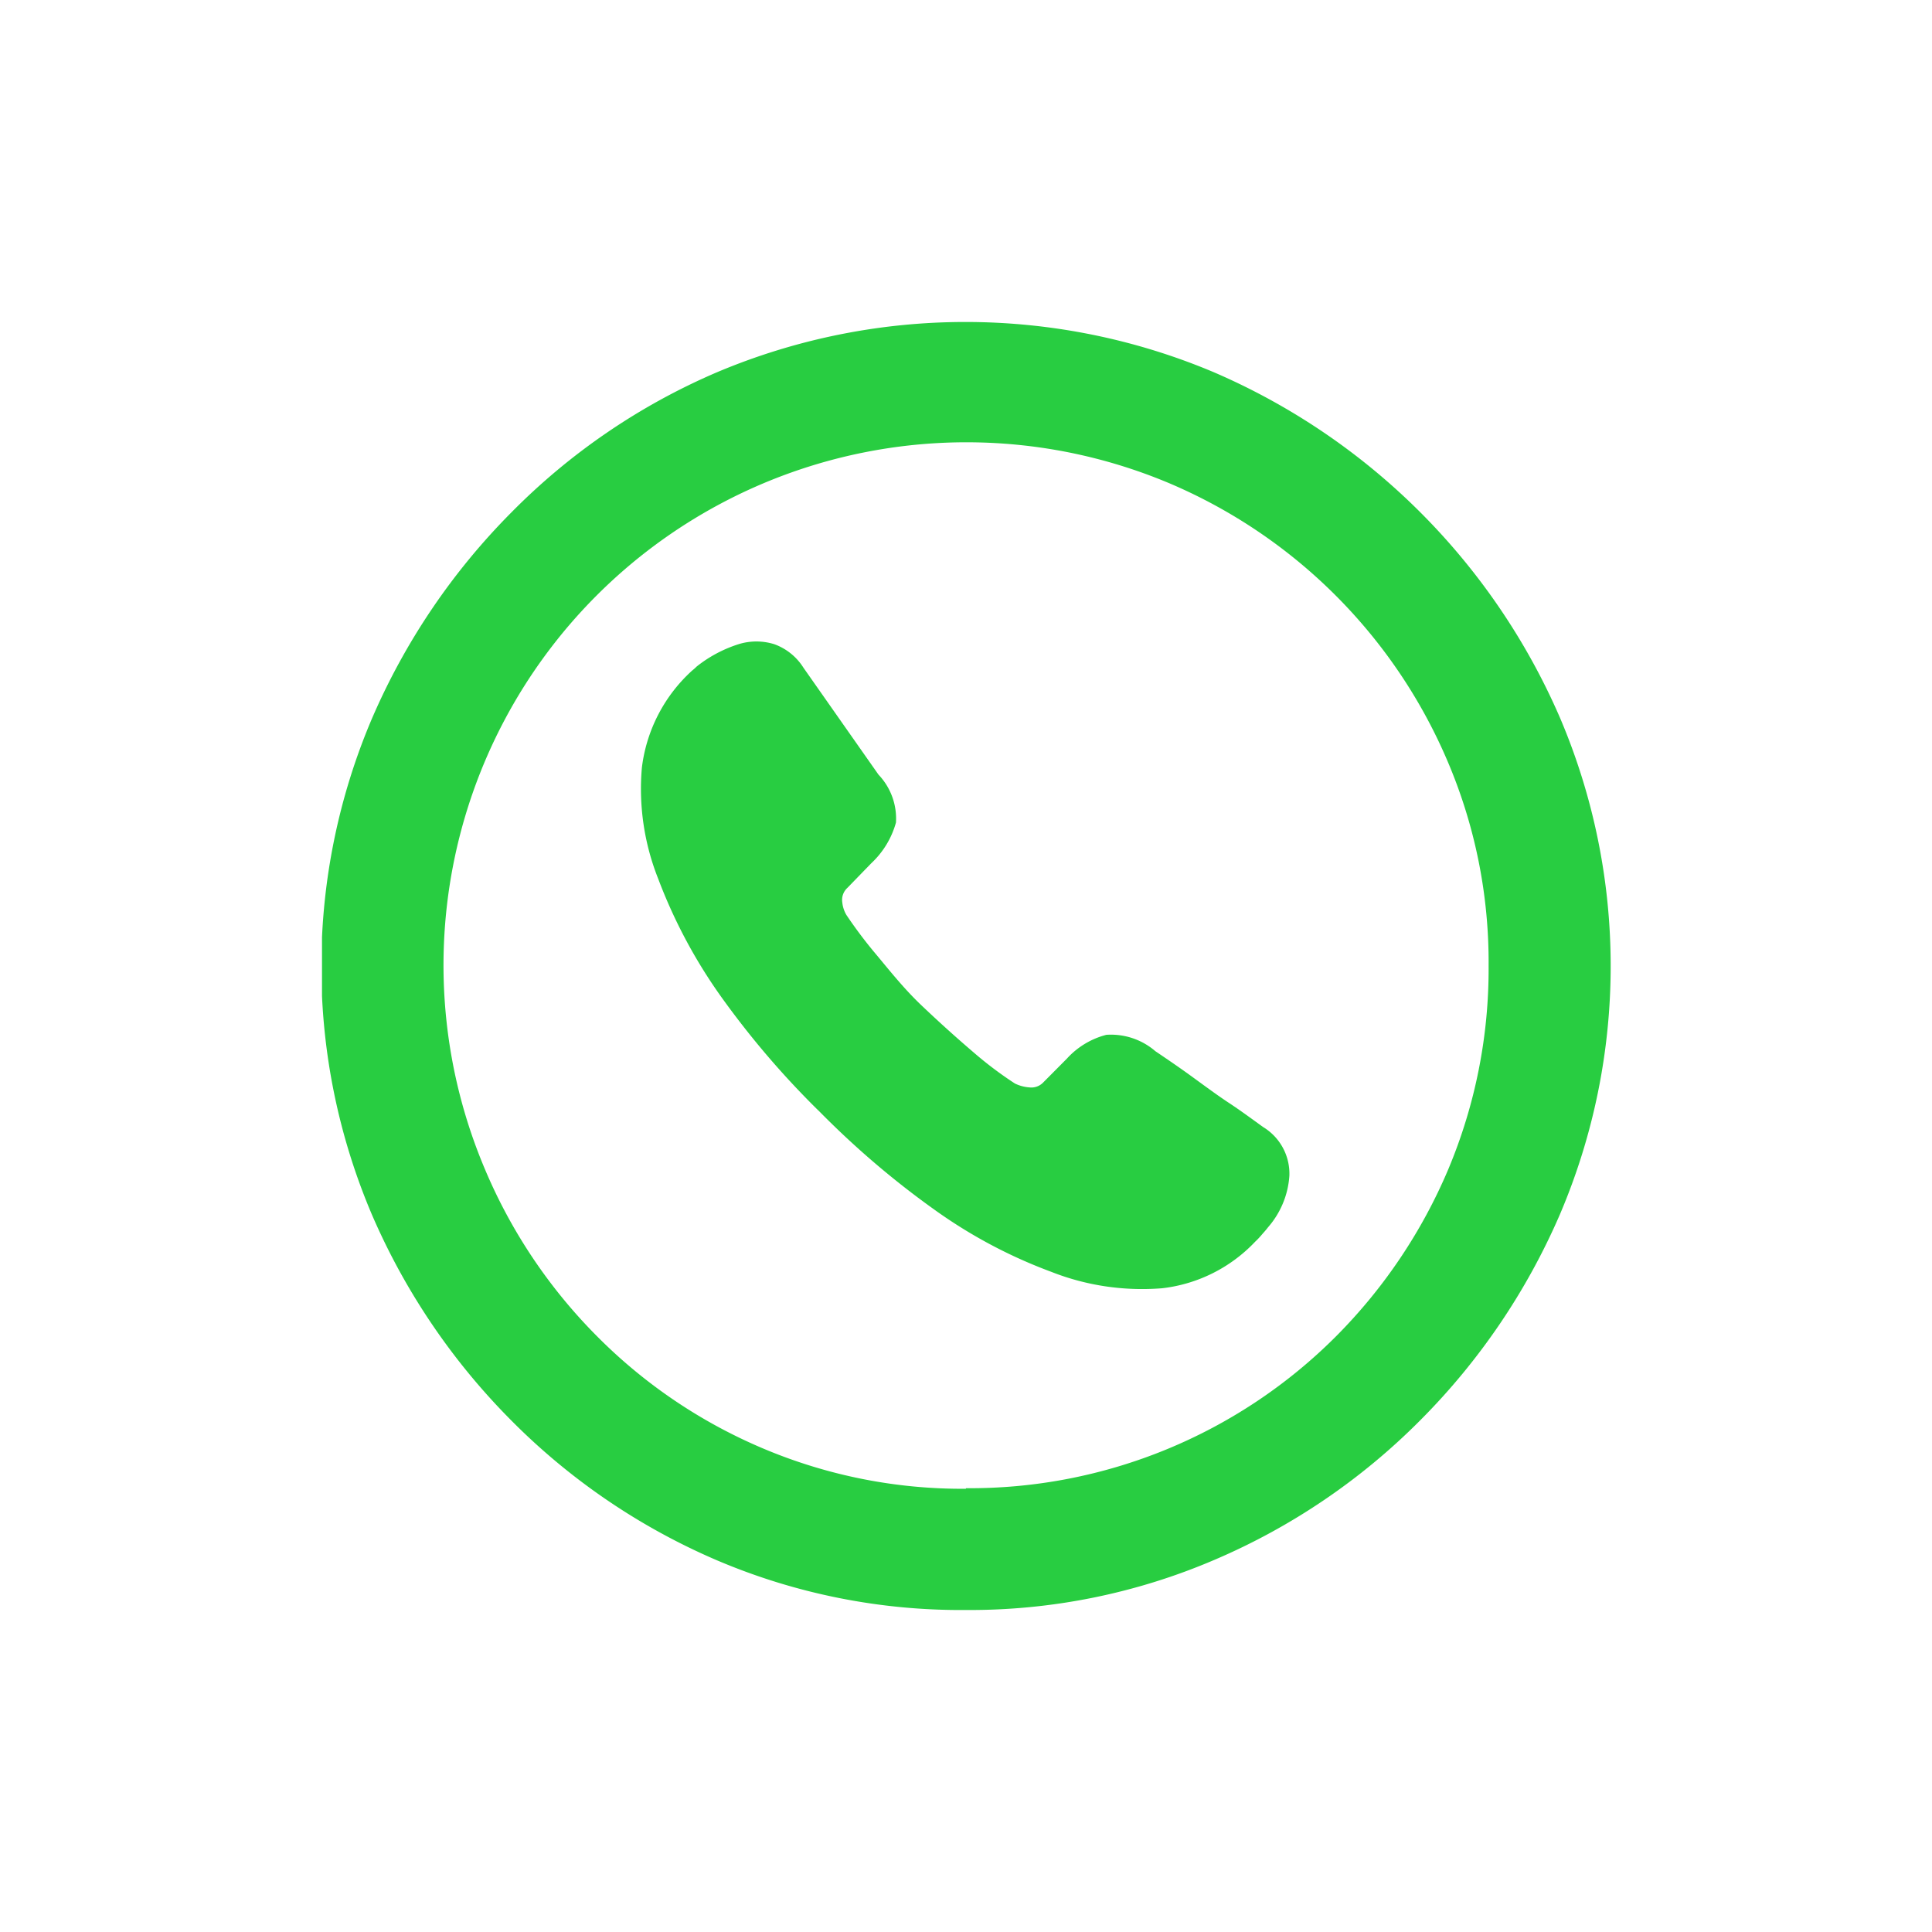 <svg width="24" height="24" fill="none" xmlns="http://www.w3.org/2000/svg"><g clip-path="url(#clip0_6994_41589)" fill="#28CD41"><path d="M12 20a7.714 7.714 0 0 0 3.091-.625 8.062 8.062 0 0 0 2.554-1.734 8.254 8.254 0 0 0 1.734-2.558 7.865 7.865 0 0 0 0-6.166 8.237 8.237 0 0 0-4.298-4.292 7.938 7.938 0 0 0-6.176 0 8.025 8.025 0 0 0-2.554 1.742 8.277 8.277 0 0 0-1.73 2.558 7.865 7.865 0 0 0 0 6.166 8.26 8.26 0 0 0 1.734 2.558 8.075 8.075 0 0 0 2.552 1.734c.977.416 2.03.626 3.092.617zm0-1.506a6.348 6.348 0 0 1-2.524-.502 6.43 6.43 0 0 1-2.06-1.393 6.528 6.528 0 0 1-1.39-2.07 6.496 6.496 0 0 1 8.497-8.527 6.531 6.531 0 0 1 3.463 3.463c.34.8.512 1.661.506 2.53a6.426 6.426 0 0 1-.5 2.528 6.563 6.563 0 0 1-1.388 2.07 6.426 6.426 0 0 1-4.605 1.894v.007z"/><path d="M10.166 13.794c.438.446.913.854 1.421 1.218.453.328.948.593 1.472.787.438.173.91.242 1.379.204.44-.051.848-.255 1.153-.577.03-.028.058-.058.085-.09.022-.026.049-.054.075-.089.156-.178.25-.403.266-.64A.677.677 0 0 0 15.69 14c-.138-.1-.278-.203-.42-.297-.142-.093-.29-.203-.44-.312-.15-.11-.311-.22-.478-.333a.843.843 0 0 0-.609-.203.998.998 0 0 0-.49.296l-.297.299a.204.204 0 0 1-.169.058.492.492 0 0 1-.179-.048 4.7 4.7 0 0 1-.515-.388 16.17 16.17 0 0 1-.626-.564c-.219-.205-.393-.423-.57-.636a5.646 5.646 0 0 1-.382-.505.381.381 0 0 1-.052-.159.202.202 0 0 1 .063-.178l.298-.307a1.09 1.09 0 0 0 .306-.505.791.791 0 0 0-.217-.595l-.932-1.328a.715.715 0 0 0-.361-.292.745.745 0 0 0-.447 0c-.188.06-.365.154-.52.278a.528.528 0 0 1-.054.048 1.947 1.947 0 0 0-.625 1.204c-.042.471.028.946.203 1.385a6.43 6.43 0 0 0 .787 1.472c.36.502.762.972 1.202 1.405z"/></g><defs><clipPath id="clip0_6994_41589"><path fill="#fff" transform="translate(4 4)" d="M0 0h16.01v16H0z"/></clipPath></defs></svg>